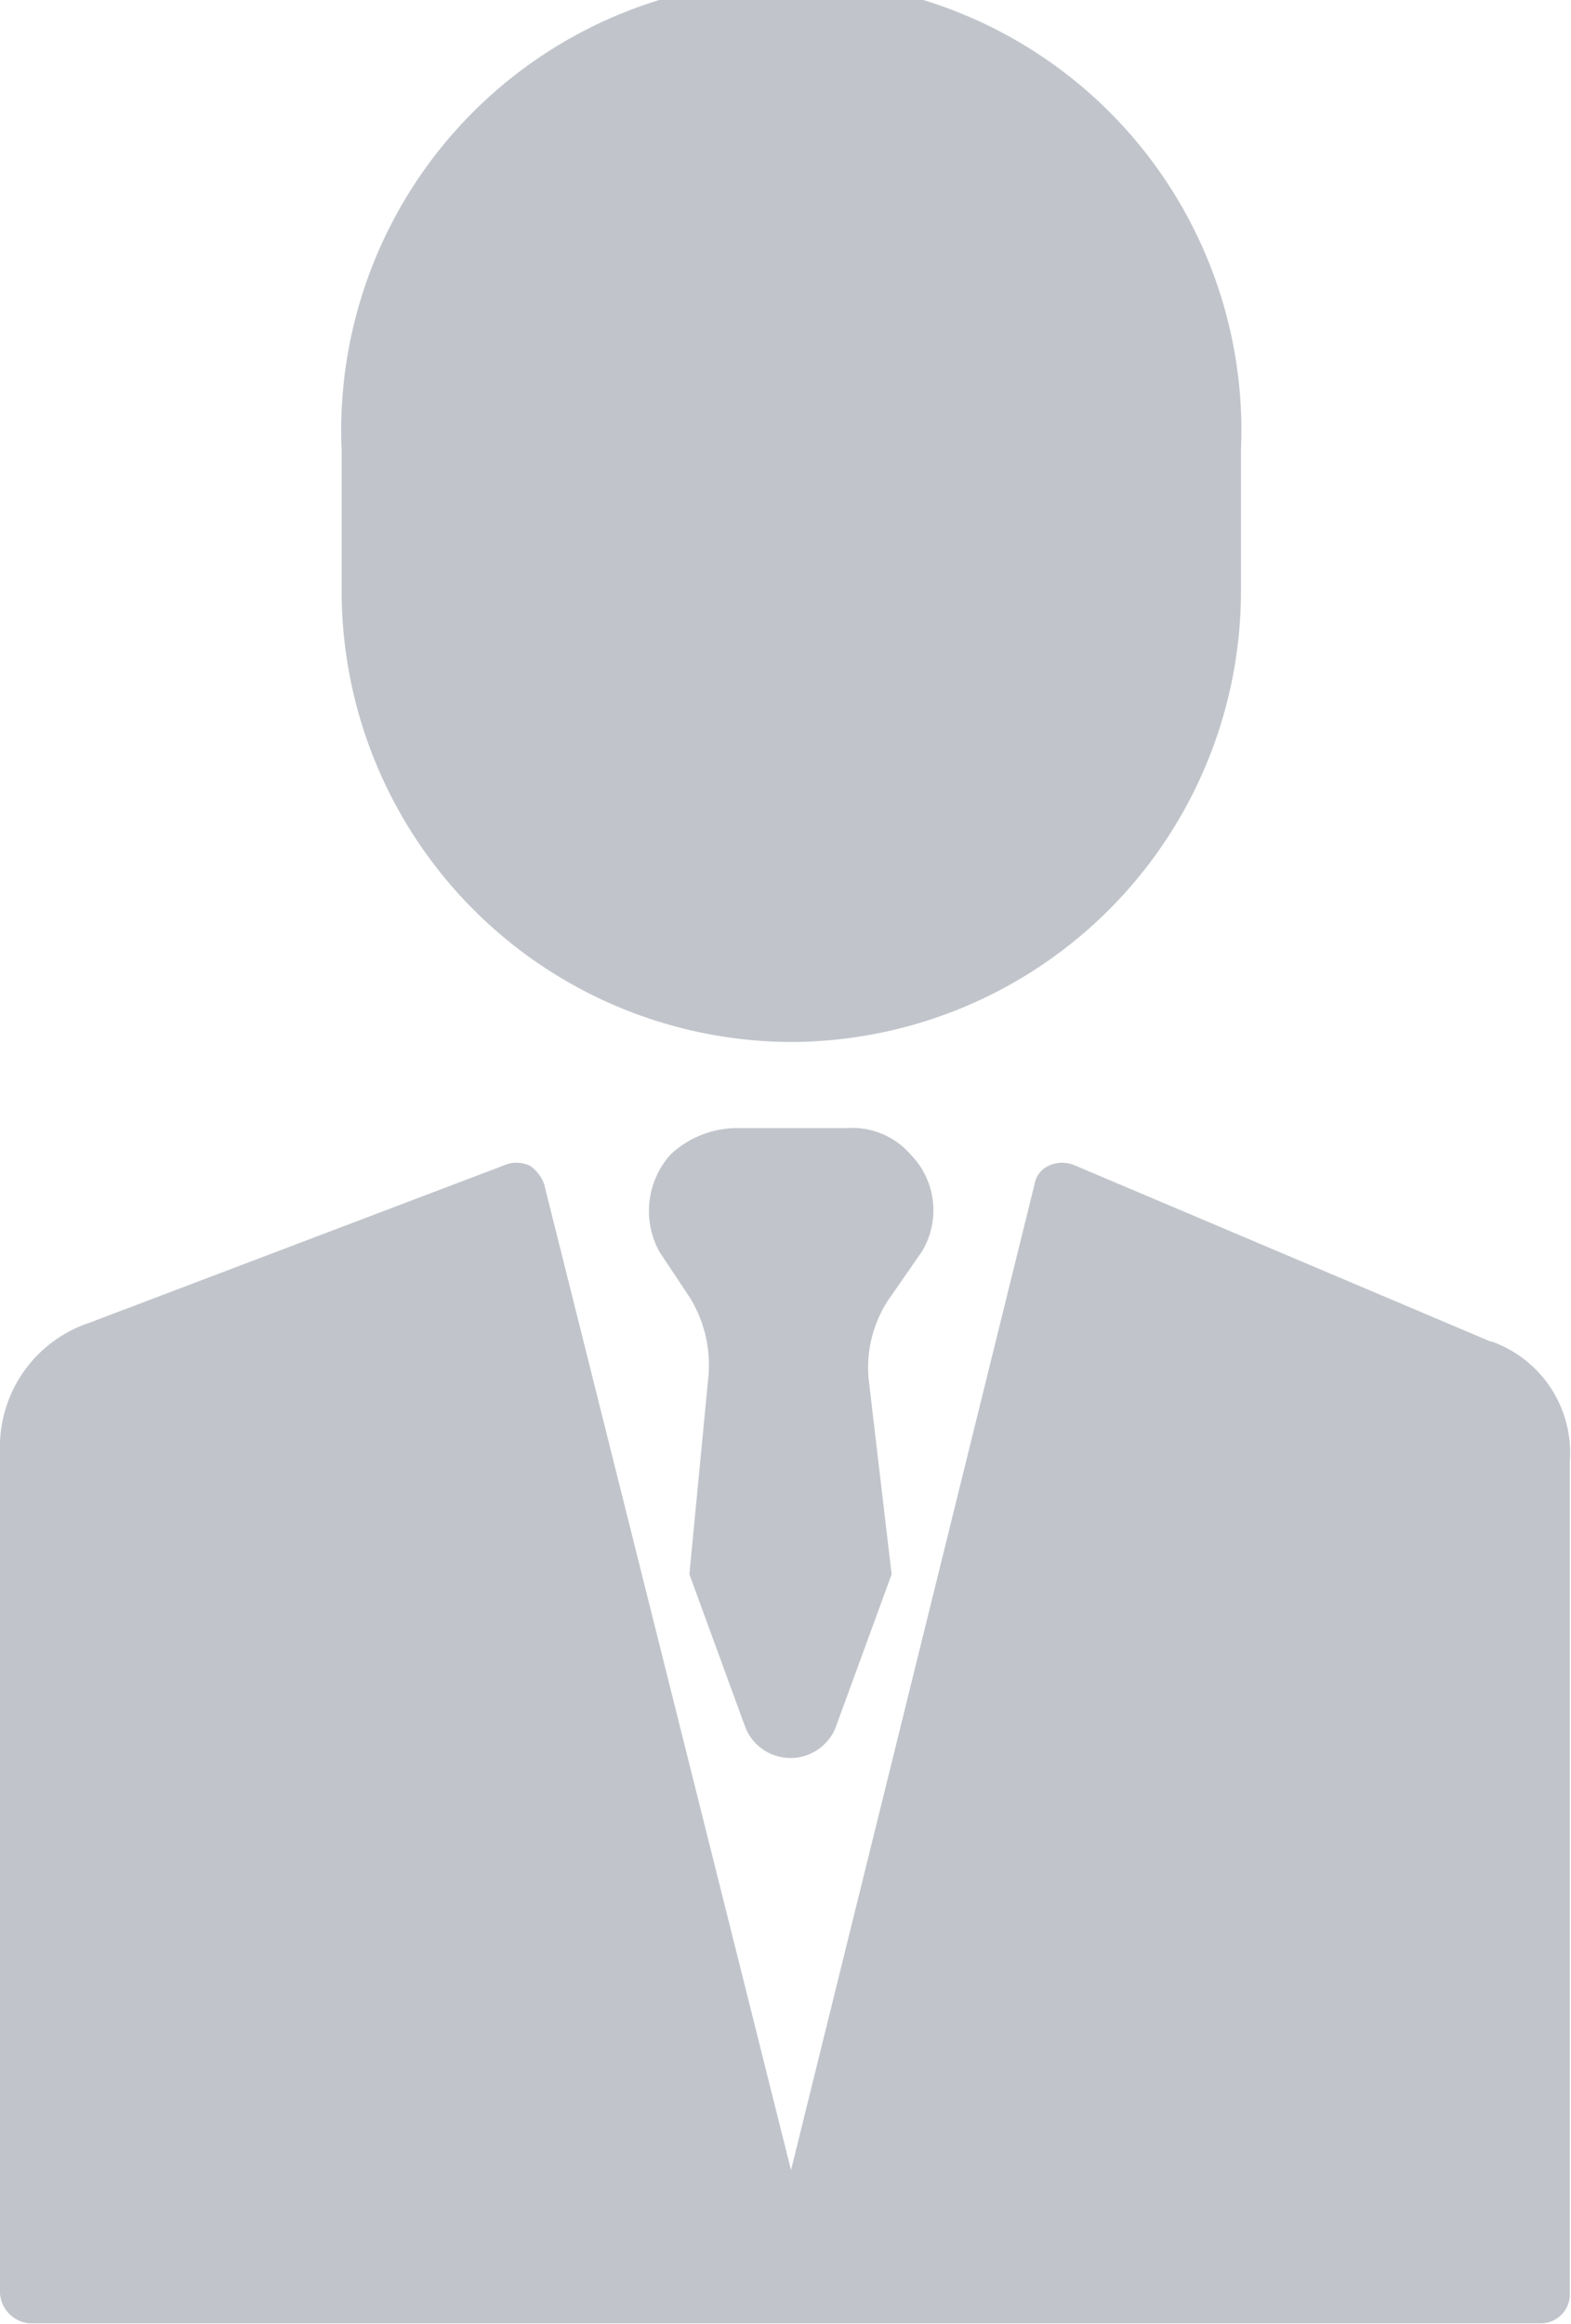 <svg xmlns="http://www.w3.org/2000/svg" width="10.82" height="16" viewBox="0 0 10.82 16">
  <g id="owner_1_" data-name="owner (1)" transform="translate(0 0)">
    <path id="Path_93412" data-name="Path 93412" d="M10.27,249.432l-2.864-1.213a.22.22,0,0,0-.181,0,.171.171,0,0,0-.1.129l-1.677,6.787-1.7-6.787a.258.258,0,0,0-.1-.129.218.218,0,0,0-.181,0L.619,249.3a.9.9,0,0,0-.619.826v5.858a.222.222,0,0,0,.206.206h10.4a.2.2,0,0,0,.206-.206v-5.729a.813.813,0,0,0-.542-.826Zm0,0" transform="translate(0 -240.194)" fill="#c1c5cb"/>
    <path id="Path_93413" data-name="Path 93413" d="M140.413,241.652a.548.548,0,0,0-.077-.671.531.531,0,0,0-.439-.181h-.774a.673.673,0,0,0-.439.181.582.582,0,0,0-.077.671l.206.31a.883.883,0,0,1,.129.568l-.129,1.342.387,1.058a.335.335,0,0,0,.619,0l.387-1.058-.155-1.316a.847.847,0,0,1,.129-.568Zm0,0" transform="translate(-134.065 -233.033)" fill="#c1c5cb"/>
    <path id="Path_93414" data-name="Path 93414" d="M75.9,7.174a3.106,3.106,0,0,0,3.1-3.1V3.1a3.1,3.1,0,1,0-6.194,0v.981A3.106,3.106,0,0,0,75.9,7.174Zm0,0" transform="translate(-70.453 0)" fill="#c1c5cb"/>
  </g>
</svg>
